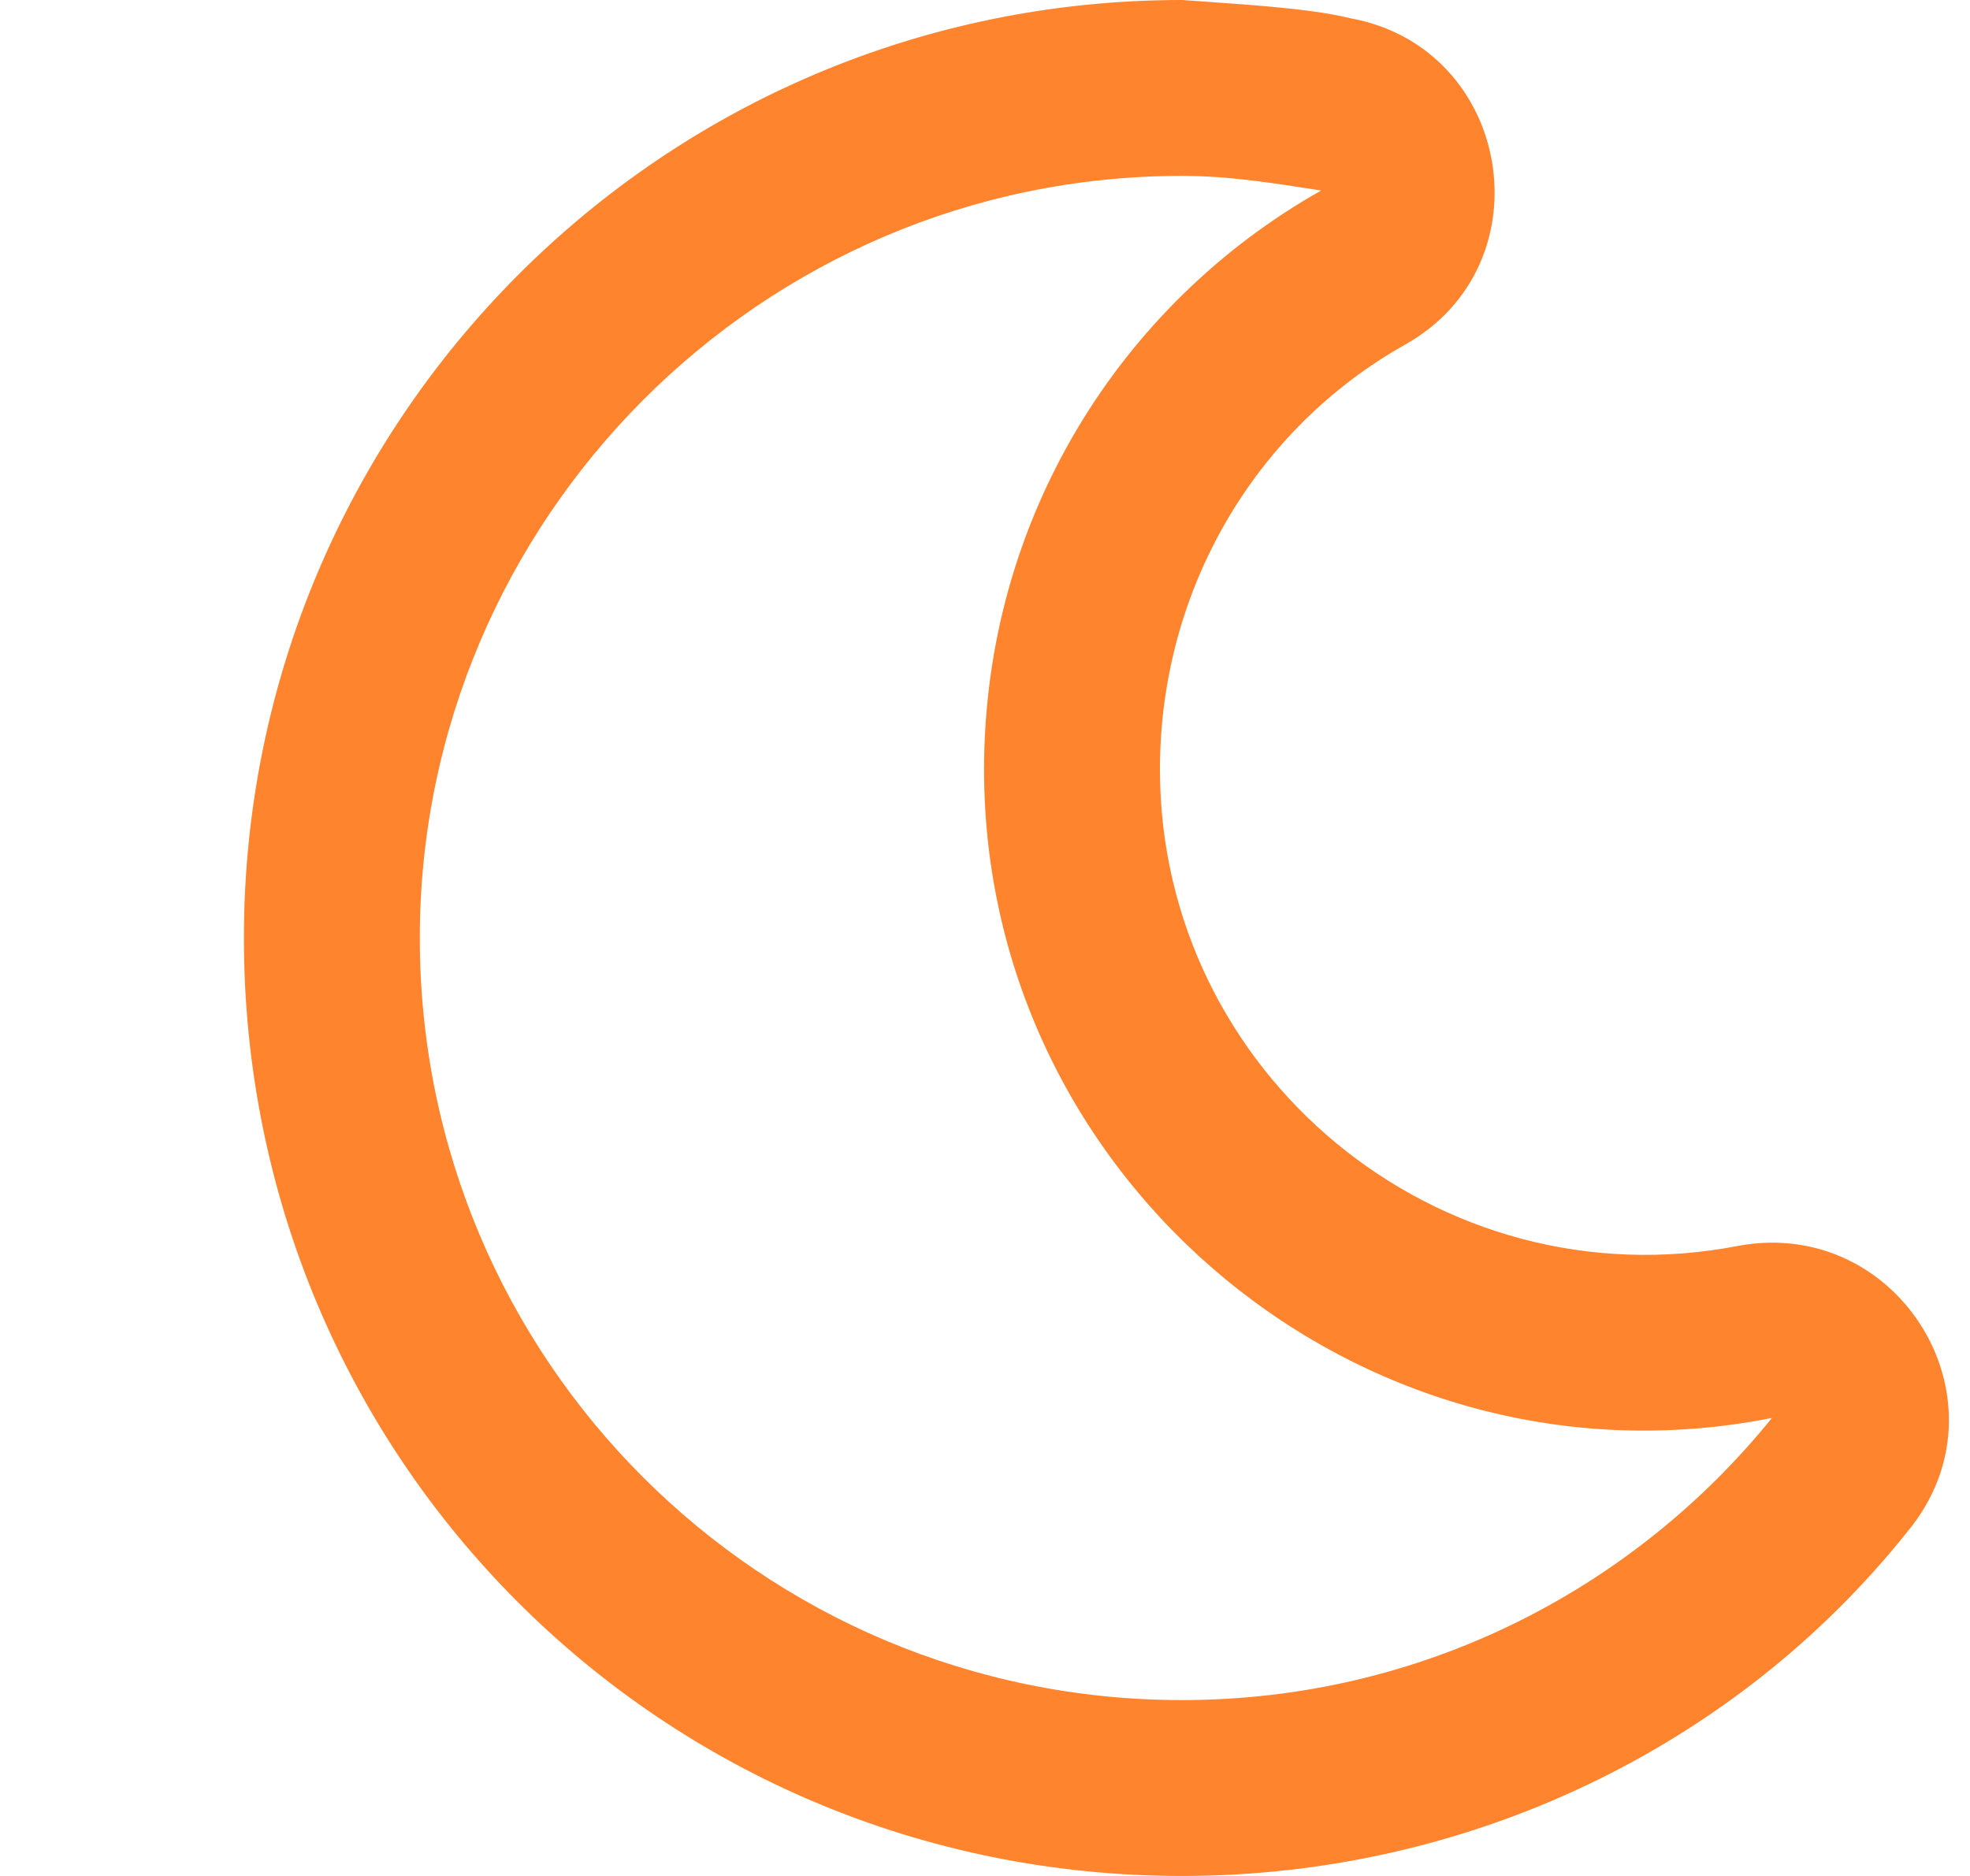 <svg width="21" height="20" viewBox="0 0 21 20" fill="none" xmlns="http://www.w3.org/2000/svg">
<path d="M12.6 20C15.646 20 18.498 18.633 20.334 16.328C21.467 14.961 20.256 12.969 18.537 13.281C15.334 13.906 12.365 11.445 12.365 8.203C12.365 6.289 13.381 4.57 14.982 3.672C16.506 2.812 16.115 0.508 14.396 0.195C13.928 0.078 13.107 0.039 12.6 0C7.053 0 2.6 4.492 2.6 10C2.6 15.547 7.053 20 12.6 20ZM12.6 1.875C13.107 1.875 13.576 1.953 14.084 2.031C11.935 3.242 10.49 5.547 10.49 8.203C10.49 12.617 14.553 15.977 18.889 15.117C17.404 16.953 15.139 18.125 12.6 18.125C8.107 18.125 4.475 14.492 4.475 10C4.475 5.547 8.107 1.875 12.6 1.875Z" fill="#FF842D"/>
</svg>
